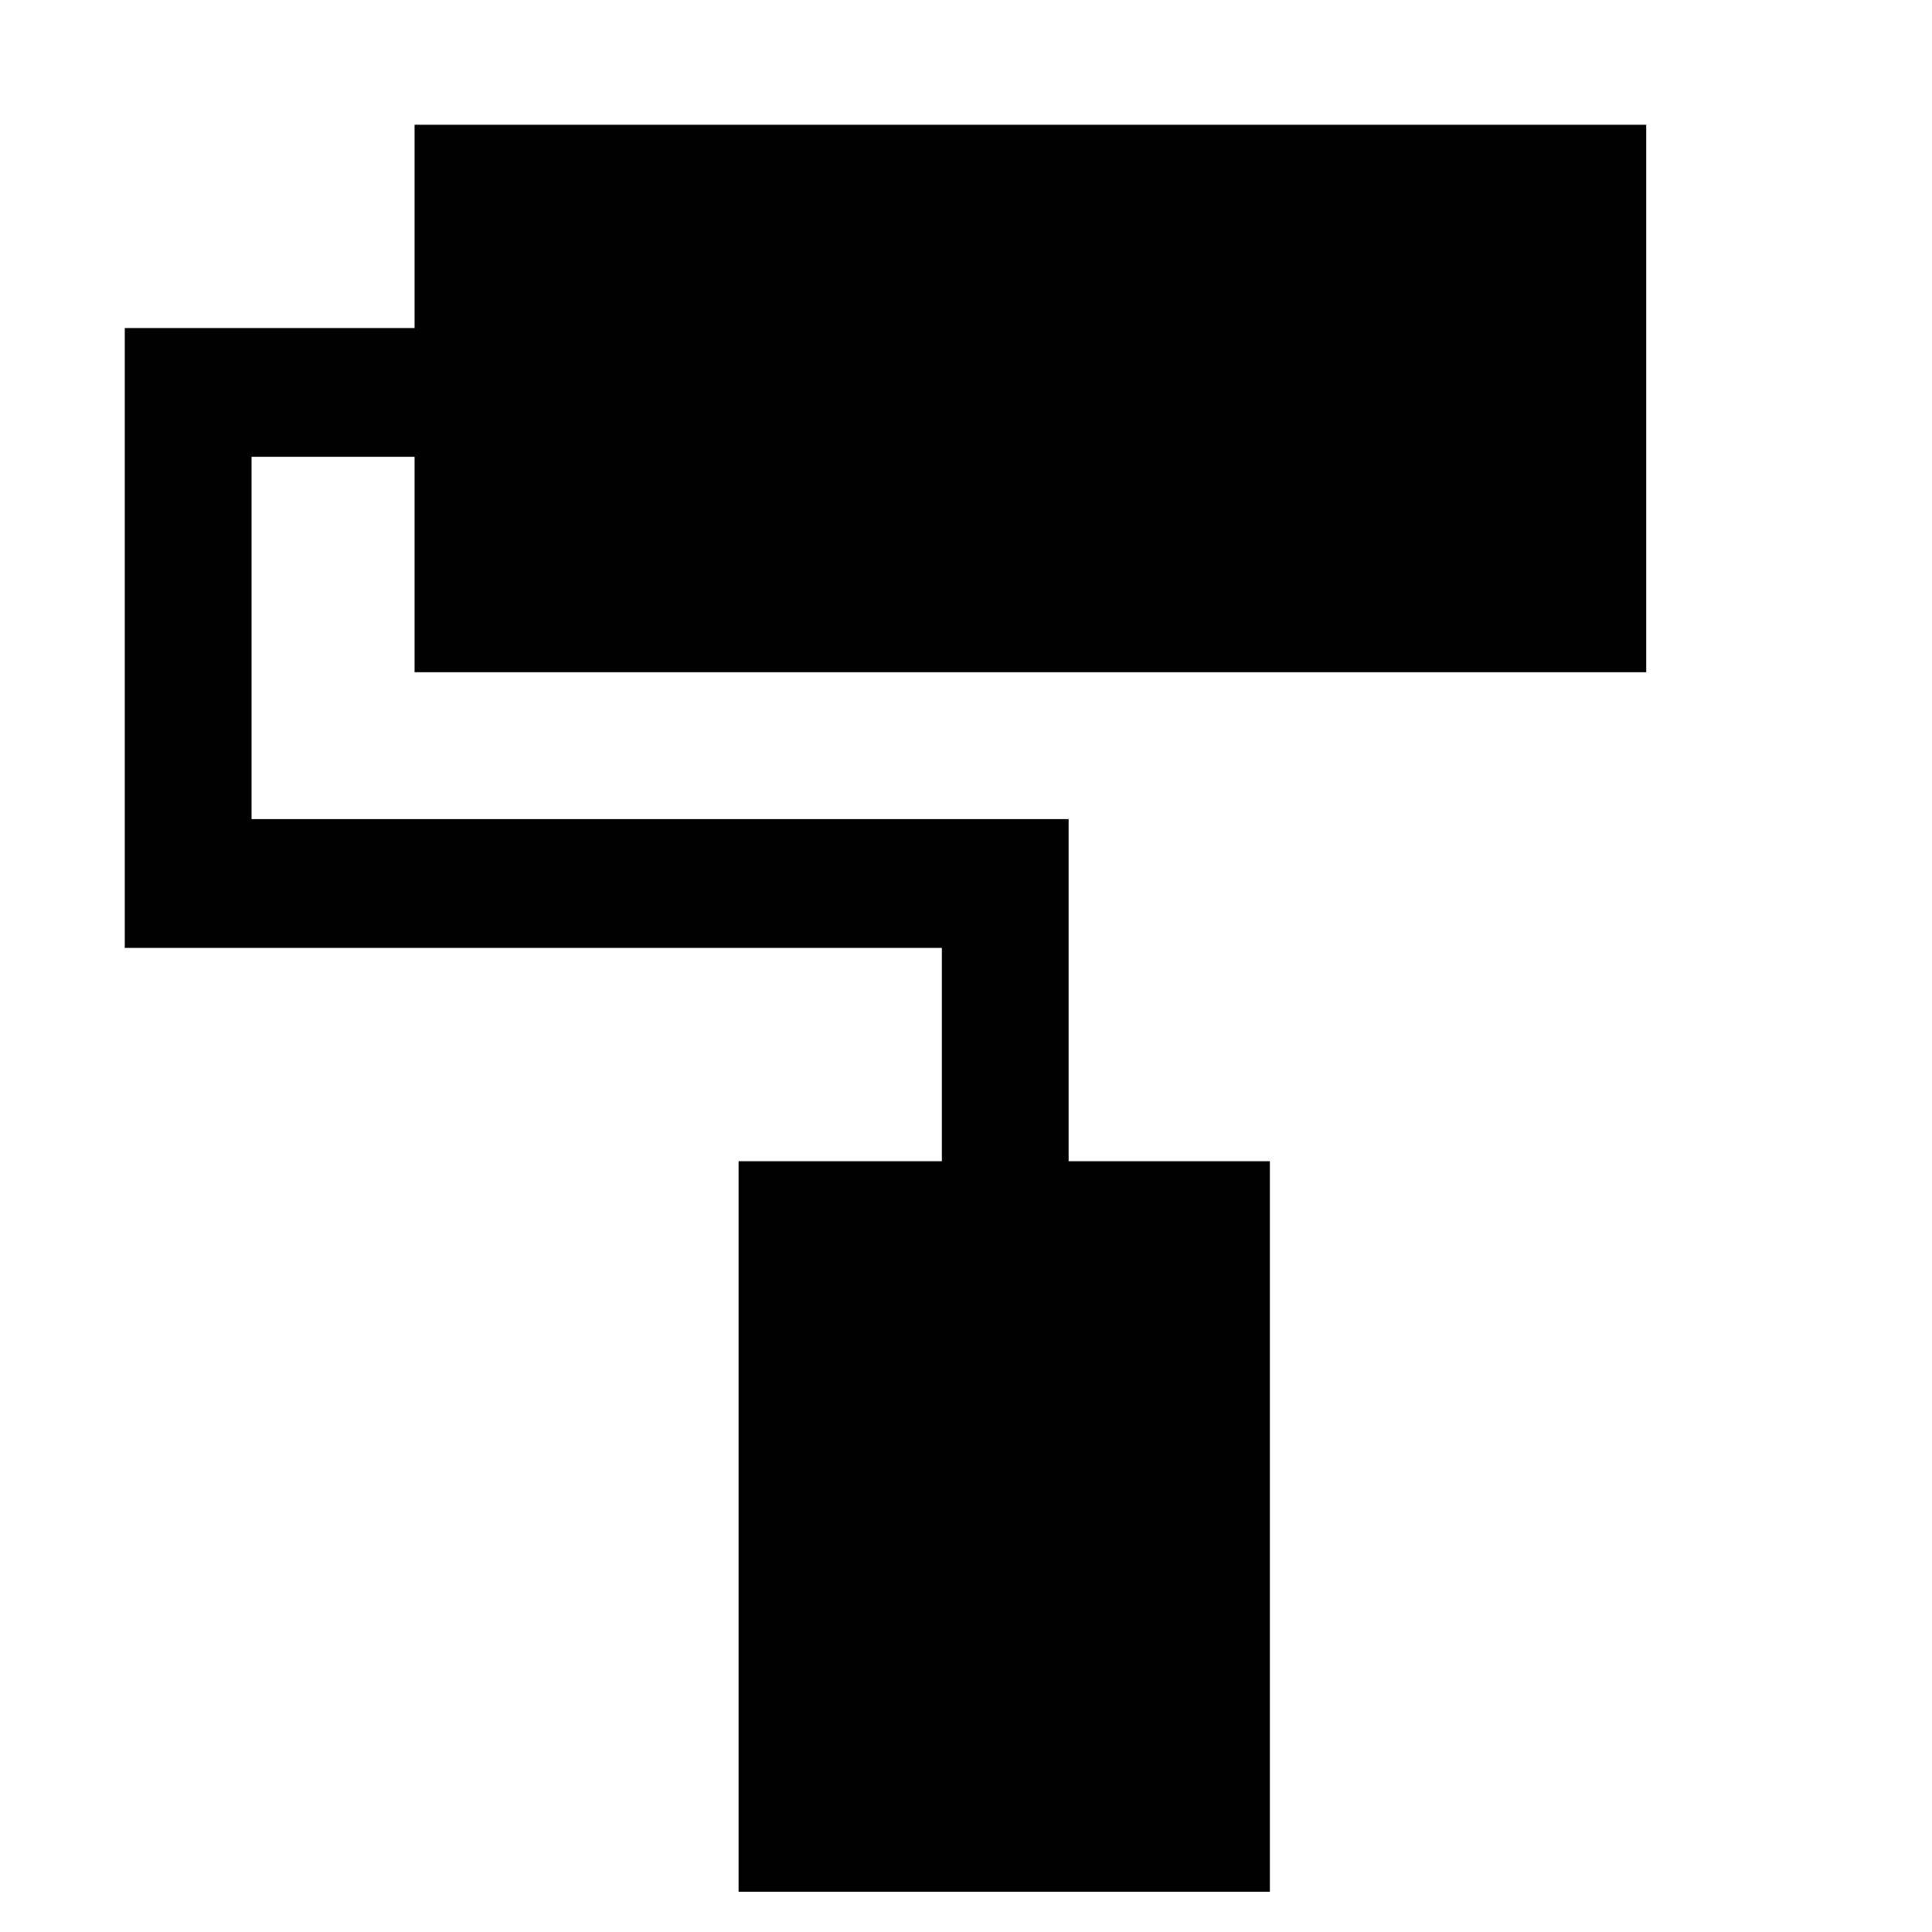 <svg xmlns="http://www.w3.org/2000/svg" height="40" width="40"><path d="M15.292 39.167V24.042H19.5V19.625H2.583V6.792H8.583V2.583H34.083V13.917H8.583V9.458H5.208V16.958H22.125V24.042H26.292V39.167Z"/></svg>